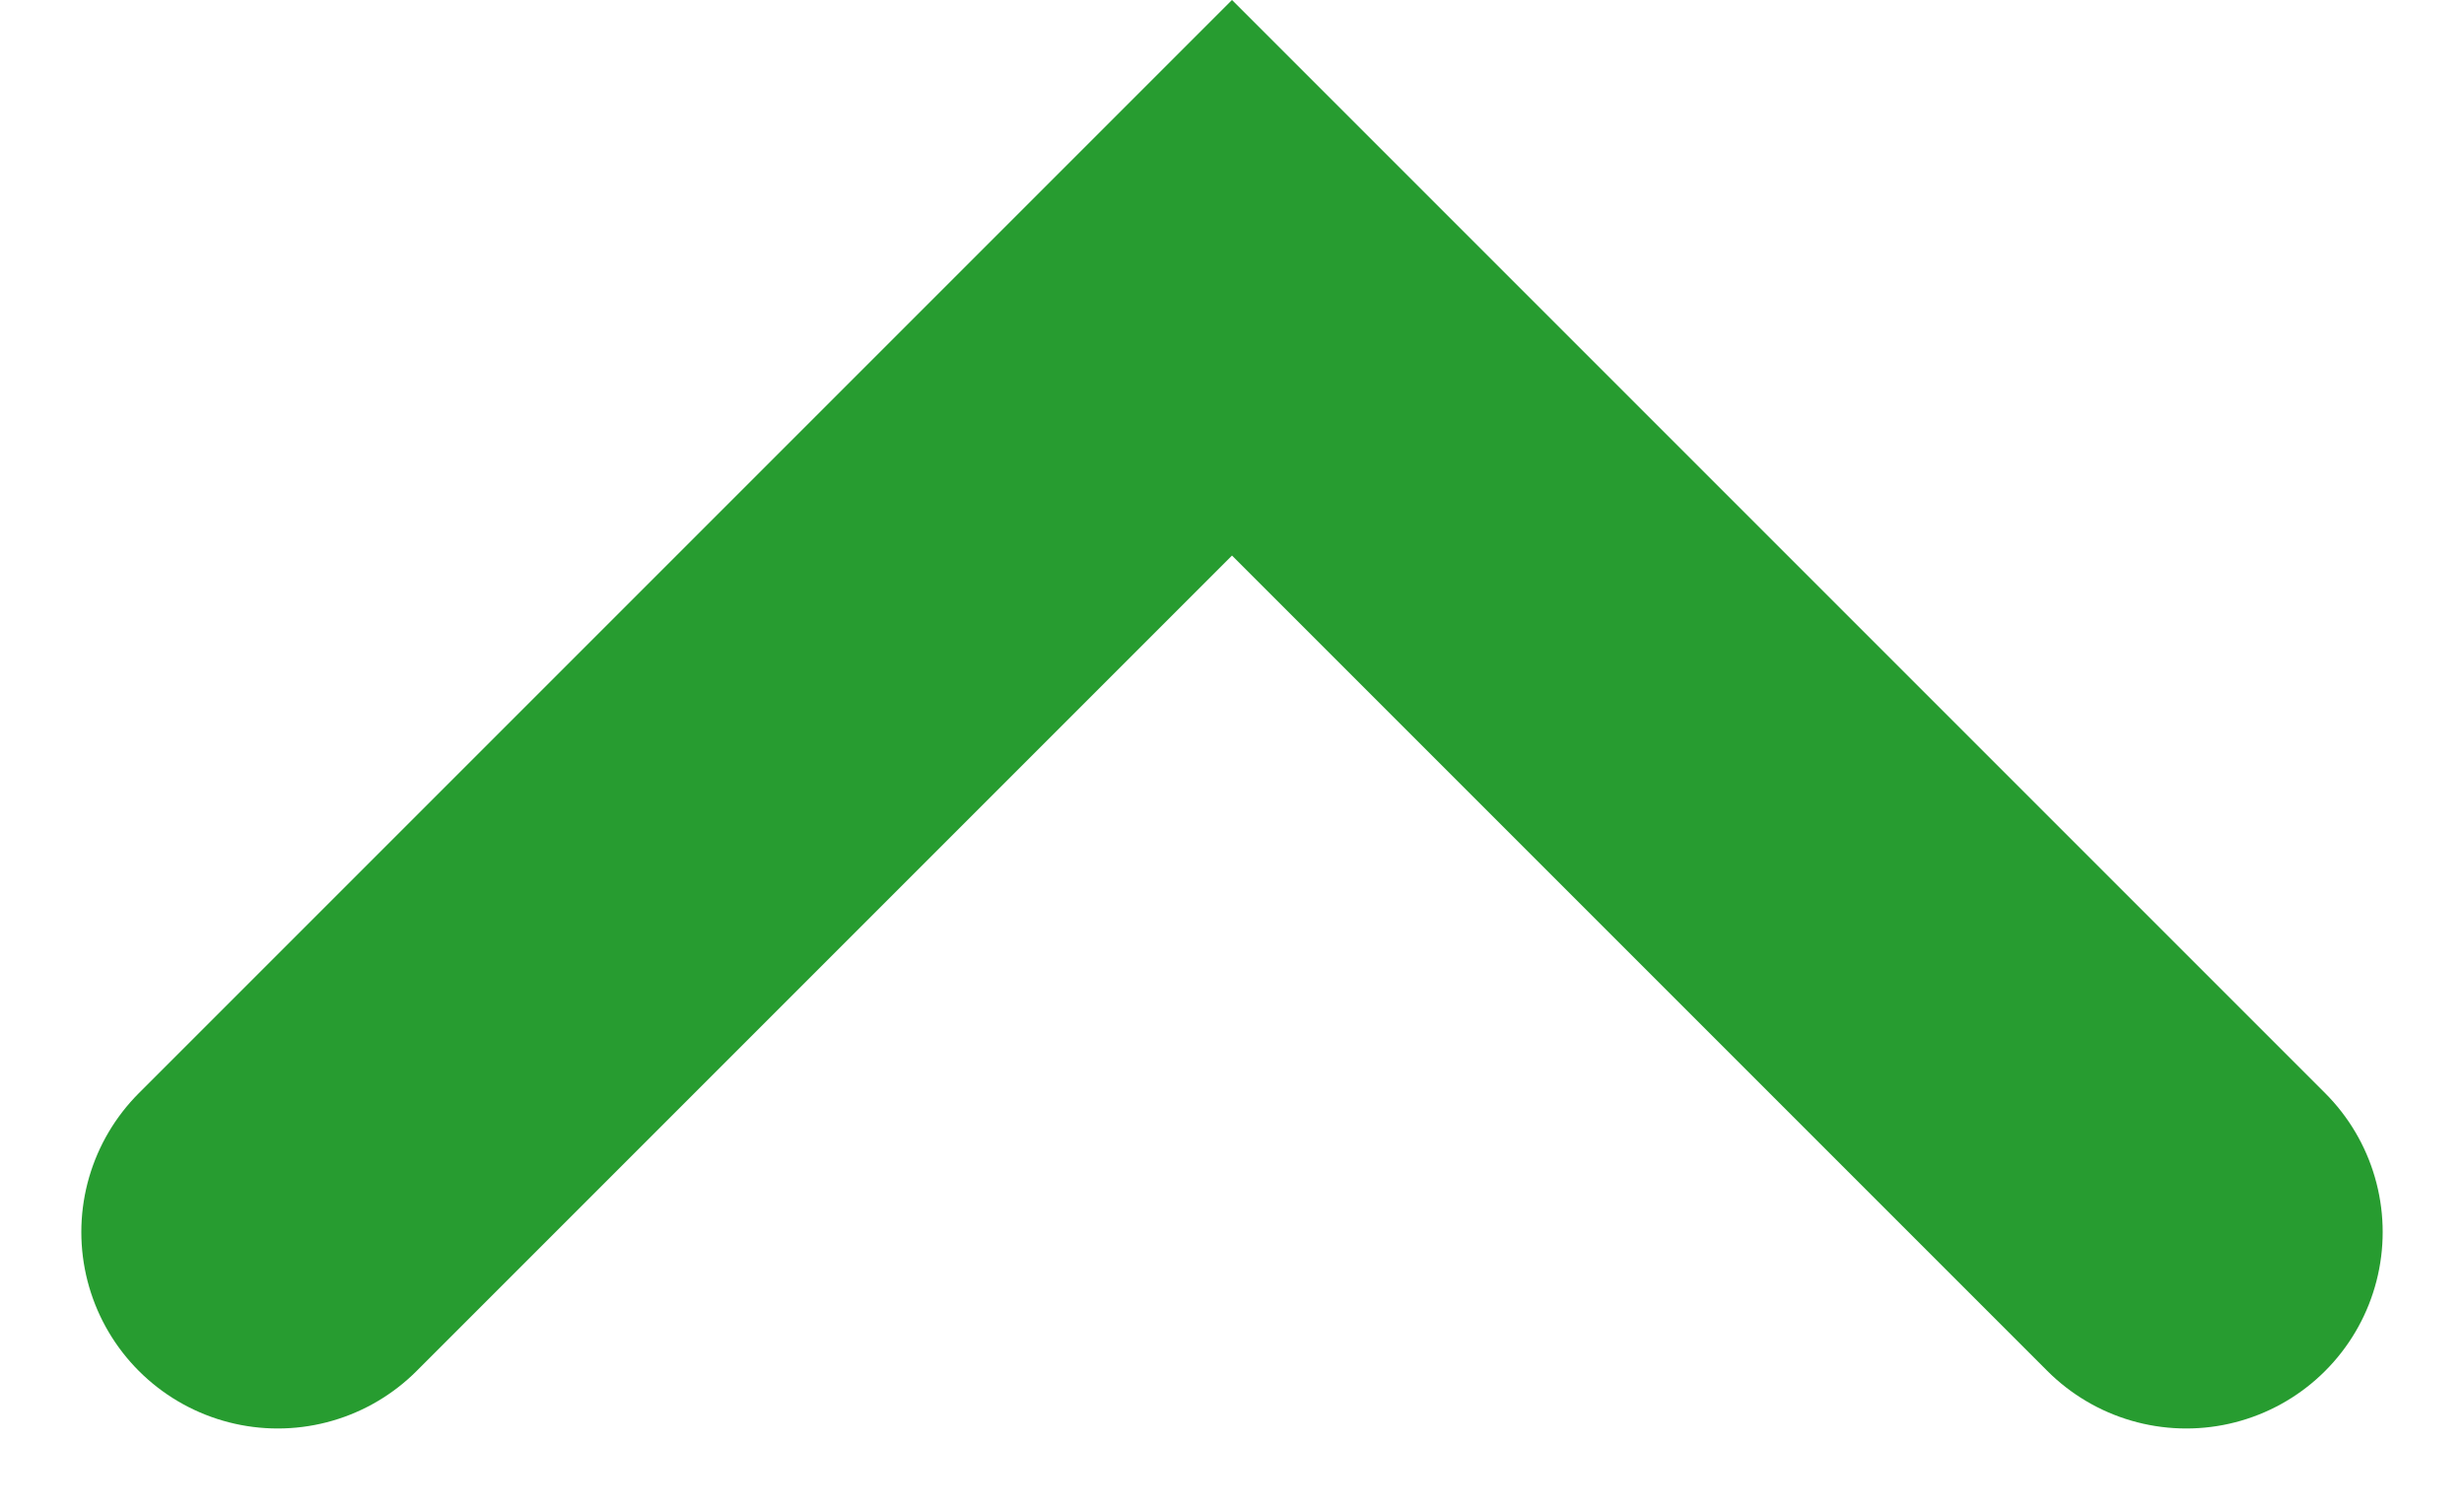 <svg xmlns="http://www.w3.org/2000/svg" width="12.544" height="7.686" viewBox="0 0 12.544 7.686">
  <path id="Path_23505" data-name="Path 23505" d="M0,0,4.858,4.858,9.716,0" transform="translate(11.13 6.272) rotate(180)" fill="none" stroke="#279c30" stroke-linecap="round" stroke-width="2"/>
</svg>
